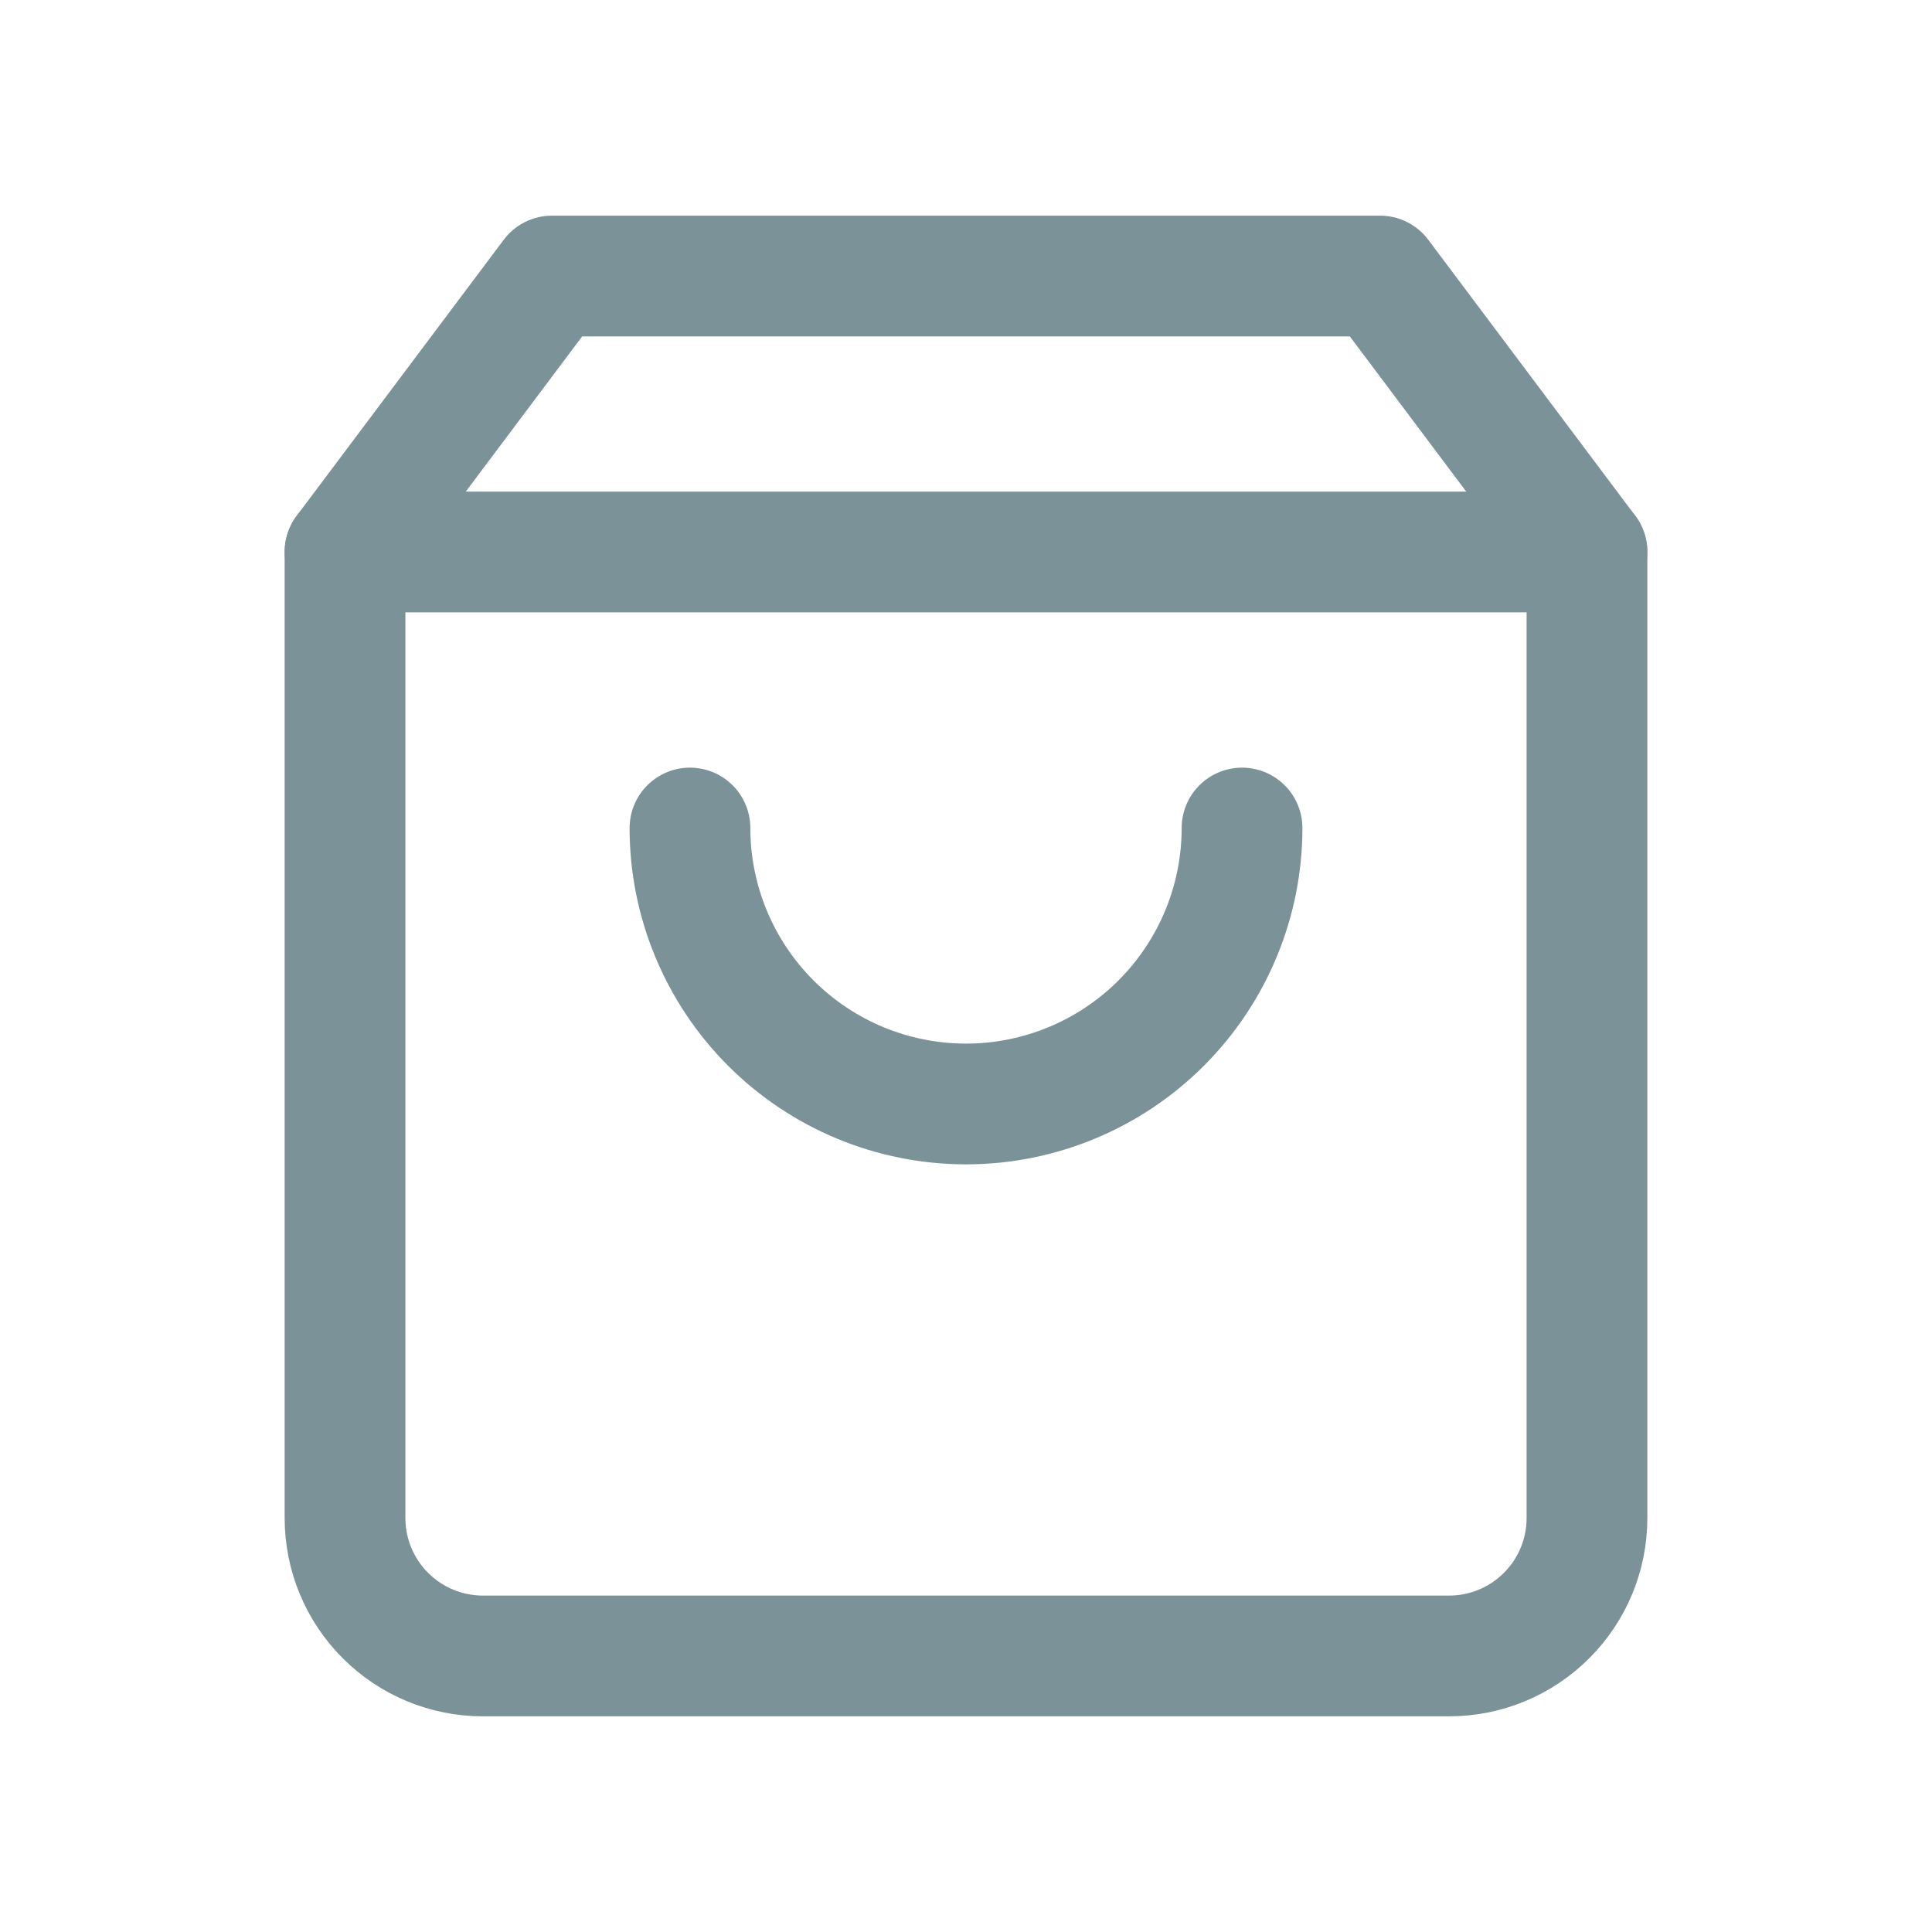 <svg width="24" height="24" viewBox="0 0 24 24" fill="none" xmlns="http://www.w3.org/2000/svg">
<path d="M6.857 3.429L4.286 6.857V18.857C4.286 19.312 4.466 19.748 4.788 20.069C5.109 20.391 5.545 20.571 6 20.571H18C18.455 20.571 18.891 20.391 19.212 20.069C19.534 19.748 19.714 19.312 19.714 18.857V6.857L17.143 3.429H6.857Z" stroke="#7C9299" stroke-width="1.5" stroke-linecap="round" stroke-linejoin="round"/>
<path d="M4.286 6.857H19.714" stroke="#7C9299" stroke-width="1.5" stroke-linecap="round" stroke-linejoin="round"/>
<path d="M15.429 10.286C15.429 11.195 15.067 12.067 14.424 12.71C13.781 13.353 12.909 13.714 12 13.714C11.091 13.714 10.219 13.353 9.576 12.71C8.933 12.067 8.571 11.195 8.571 10.286" stroke="#7C9299" stroke-width="1.5" stroke-linecap="round" stroke-linejoin="round"/>
</svg>
